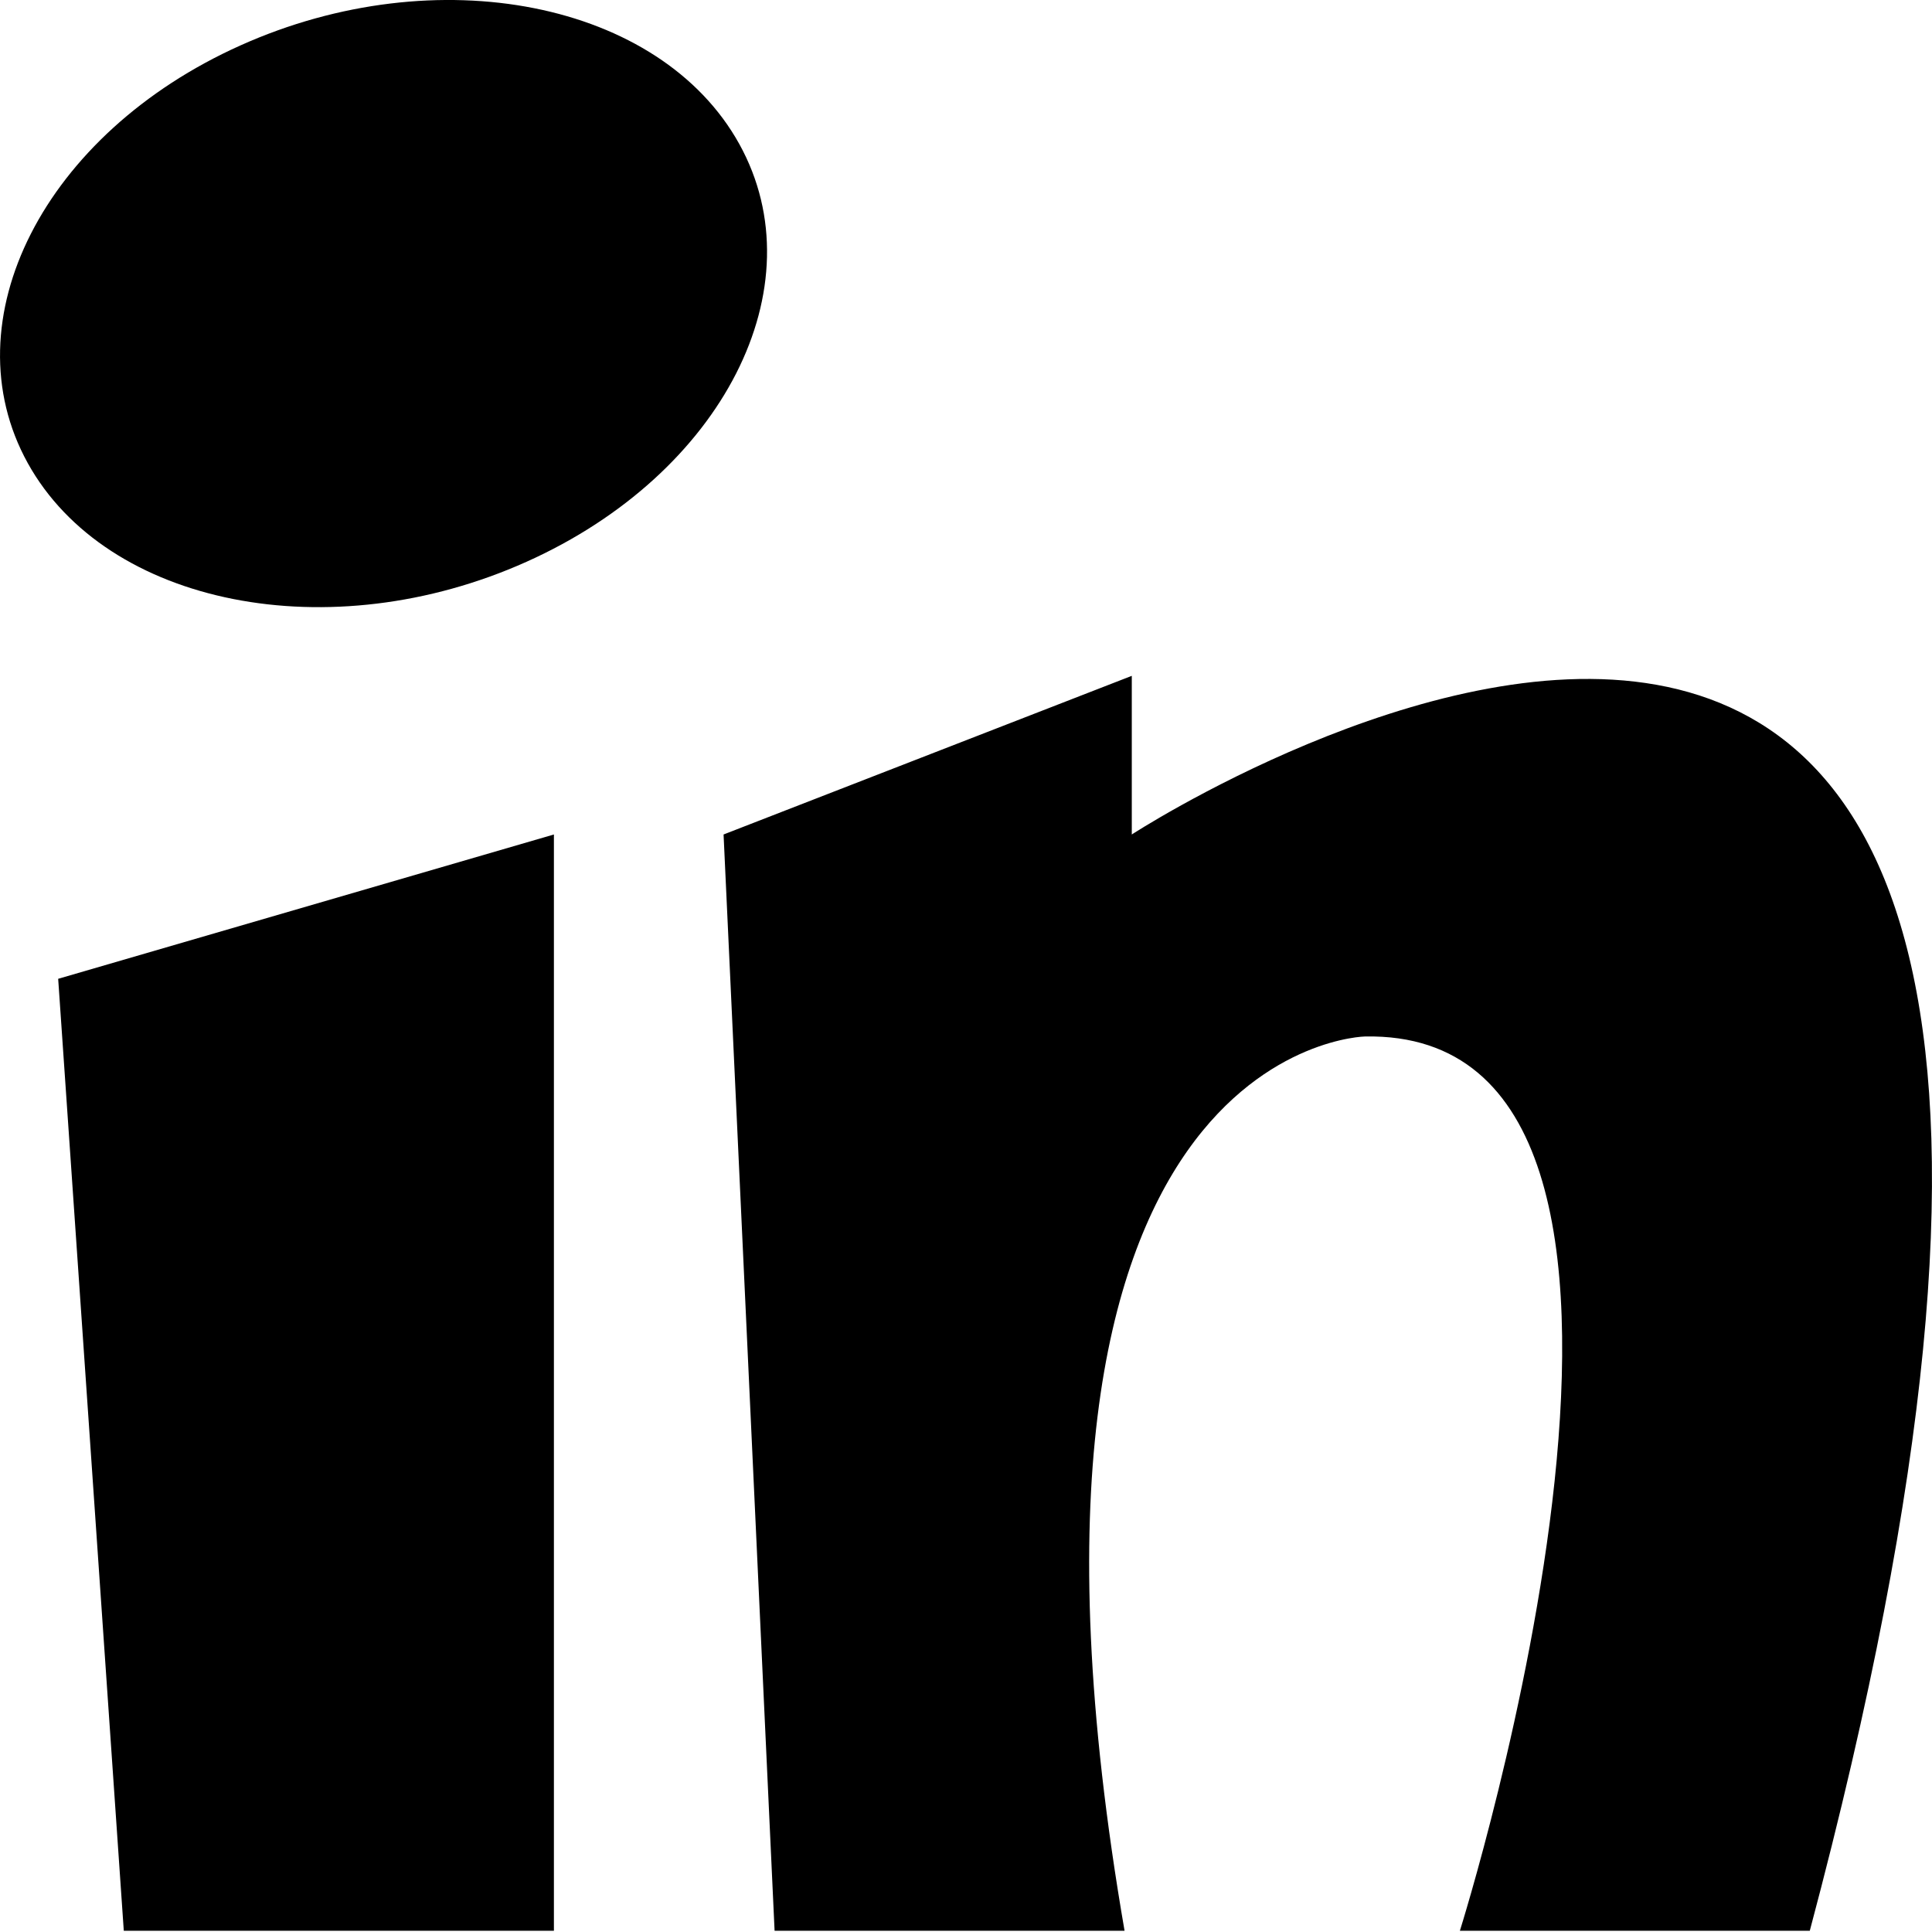 <?xml version="1.0" encoding="UTF-8" standalone="no"?>
<svg width="27px" height="27px" viewBox="0 0 27 27" version="1.1" xmlns="http://www.w3.org/2000/svg" xmlns:xlink="http://www.w3.org/1999/xlink" xmlns:sketch="http://www.bohemiancoding.com/sketch/ns">
    <!-- Generator: Sketch 3.2.2 (9983) - http://www.bohemiancoding.com/sketch -->
    <title>109</title>
    <desc>Created with Sketch.</desc>
    <defs></defs>
    <g id="Page-1" stroke="none" stroke-width="1" fill="none" fill-rule="evenodd" sketch:type="MSPage">
        <g id="social-cvg" sketch:type="MSLayerGroup" transform="translate(-52, 0)" fill="#000000">
            <g id="109" transform="translate(52, 0)" sketch:type="MSShapeGroup">
                <path d="M1.73,26.983 L7.741,26.983 L7.741,11.662 L0.813,13.679 L1.73,26.983 Z" id="Shape"></path>
                <path d="M15.817,11.662 L15.817,9.445 L10.112,11.662 L10.825,26.983 L15.716,26.983 C13.575,14.585 19.076,14.485 19.076,14.485 C24.375,14.384 20.402,26.983 20.402,26.983 L25.292,26.983 C32.223,0.978 15.817,11.662 15.817,11.662 L15.817,11.662 Z" id="Shape"></path>
                <path d="M0.388,6.472 C1.492,8.465 4.612,9.083 7.358,7.851 C10.104,6.62 11.435,4.006 10.332,2.013 C9.228,0.02 6.108,-0.598 3.362,0.634 C0.616,1.865 -0.715,4.479 0.388,6.472 L0.388,6.472 Z" id="Oval"></path>
            </g>
        </g>
    </g>
</svg>